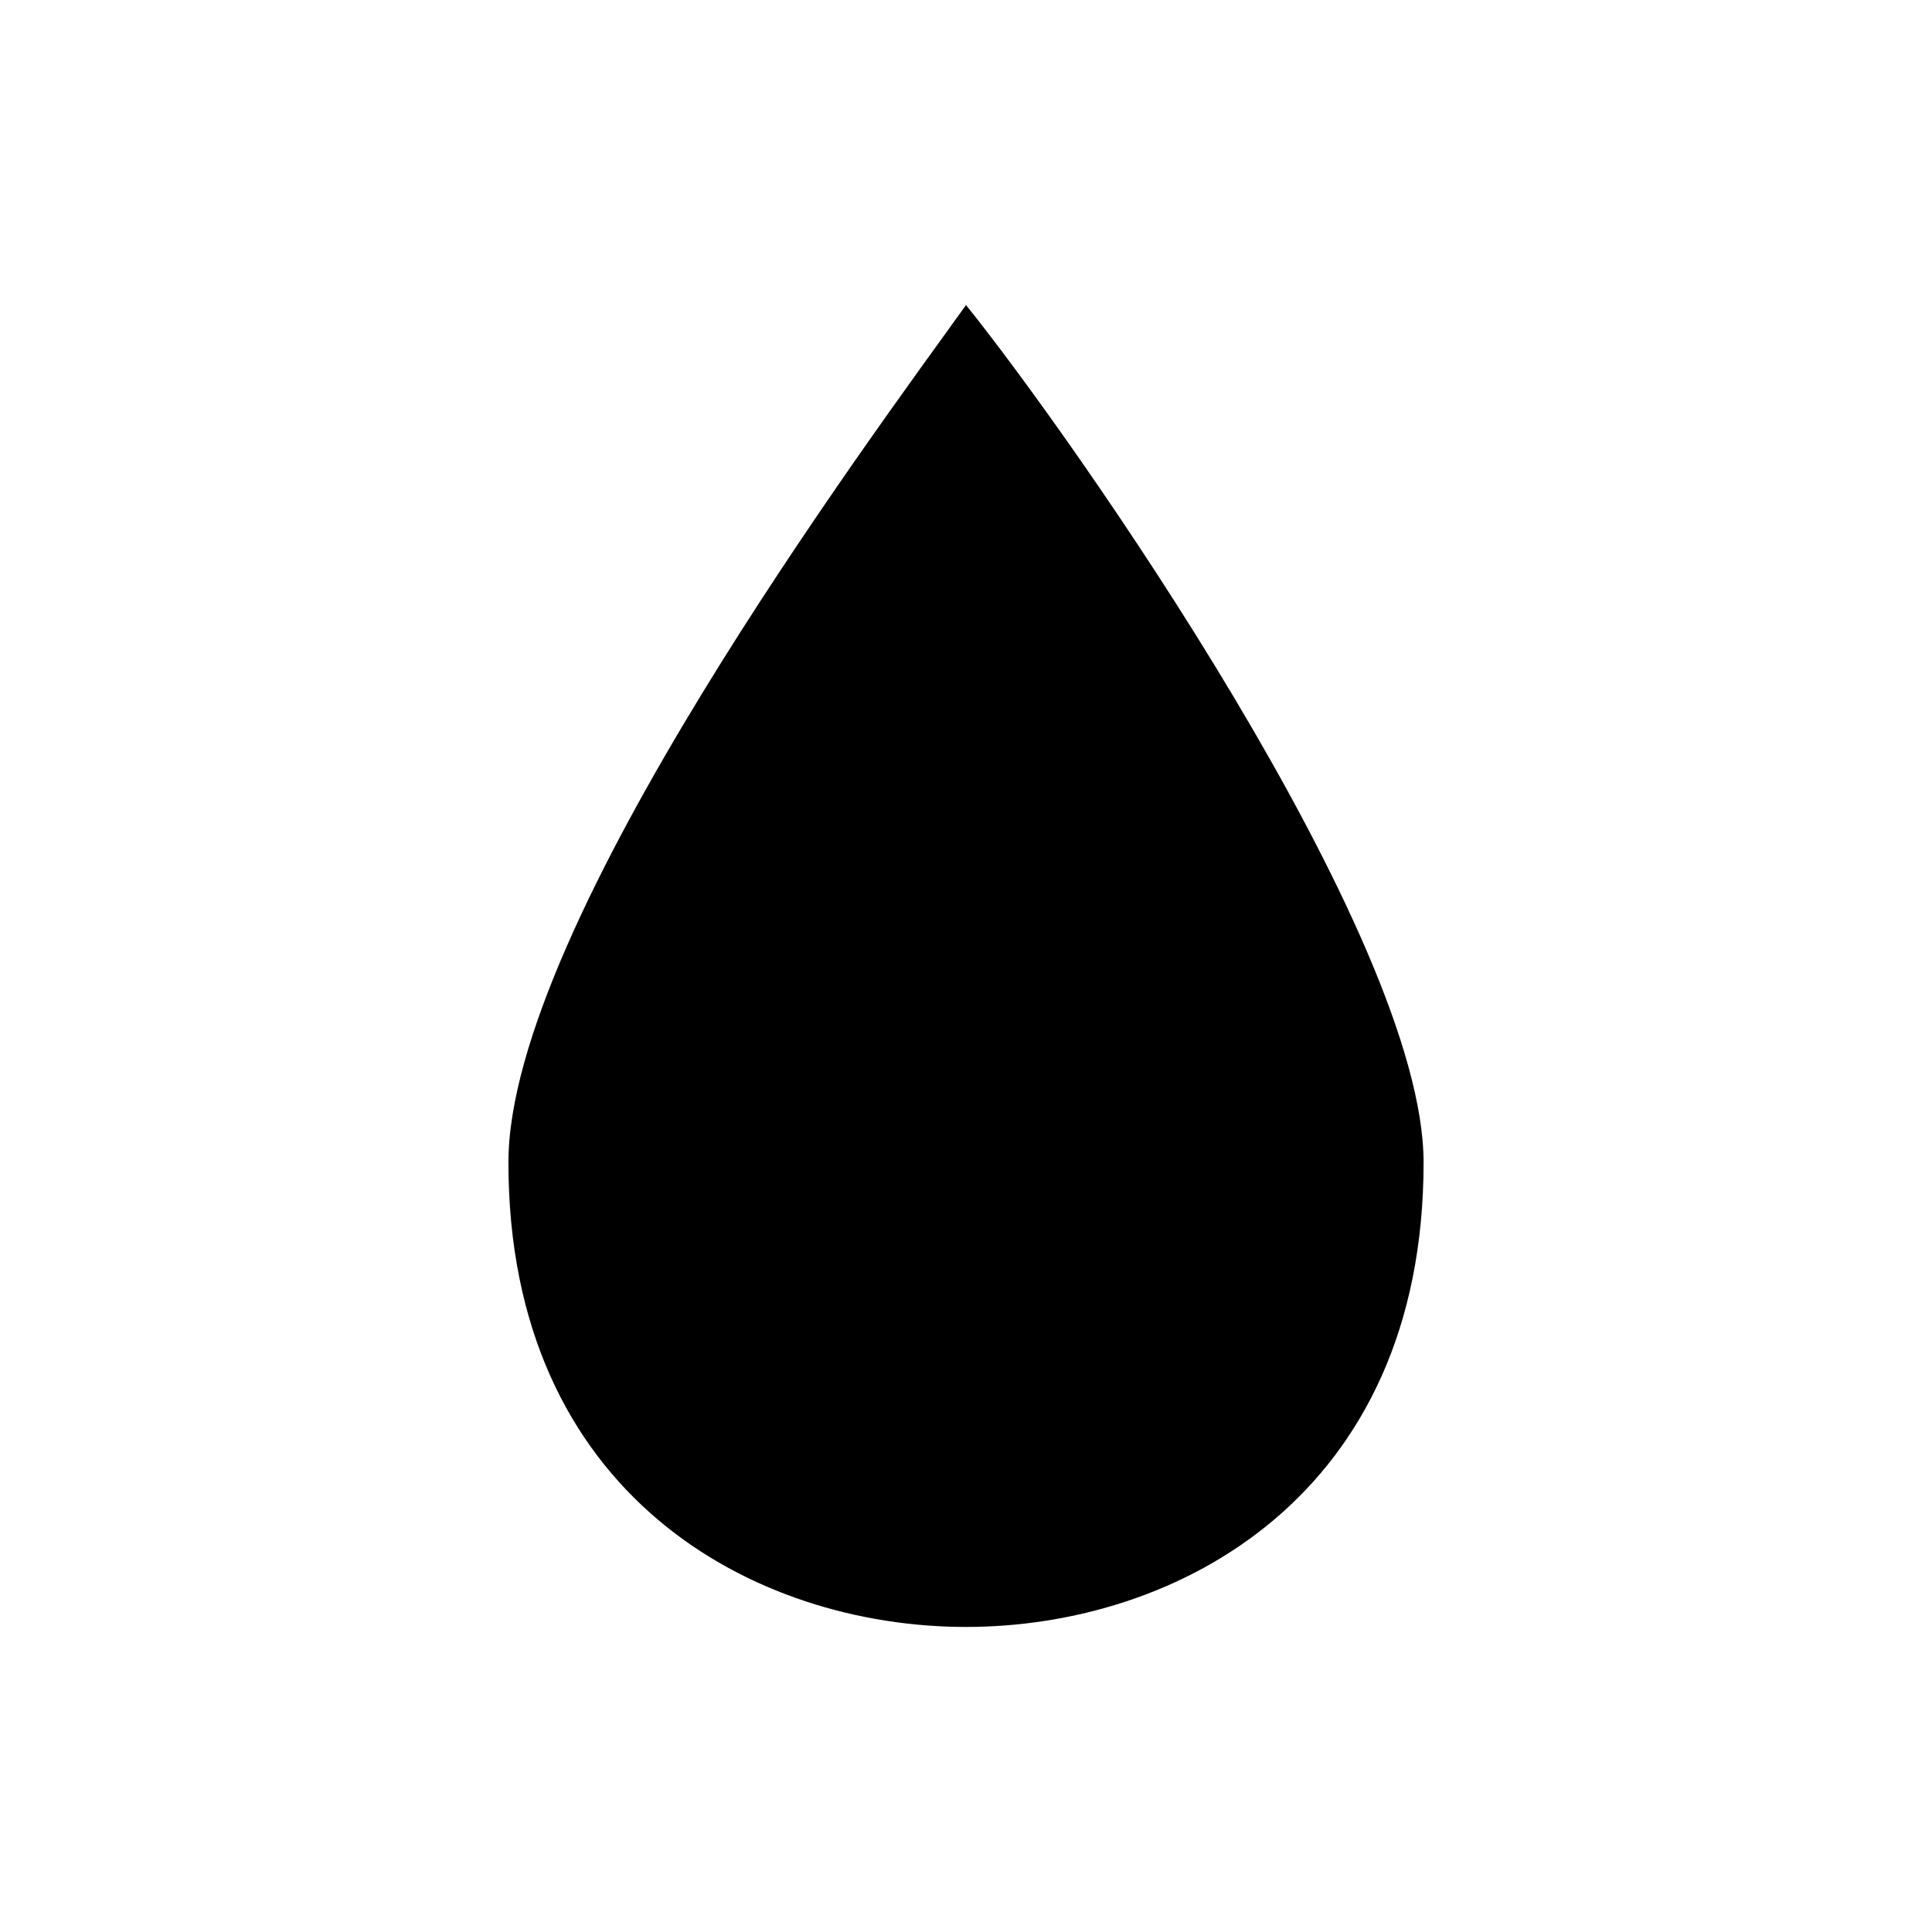 <svg xmlns="http://www.w3.org/2000/svg" viewBox="0 0 19 19" height="19" width="19"><title>water.svg</title><rect fill="none" x="0" y="0" width="19" height="19"></rect><path fill="#000" transform="translate(2 2)" d="M7.5 14C9.577 14 12 12.712 12 9.432C12 7.207 8.538 2.288 7.5 1C6.577 2.288 3 7.09 3 9.432C3 12.712 5.423 14 7.5 14Z"></path></svg>